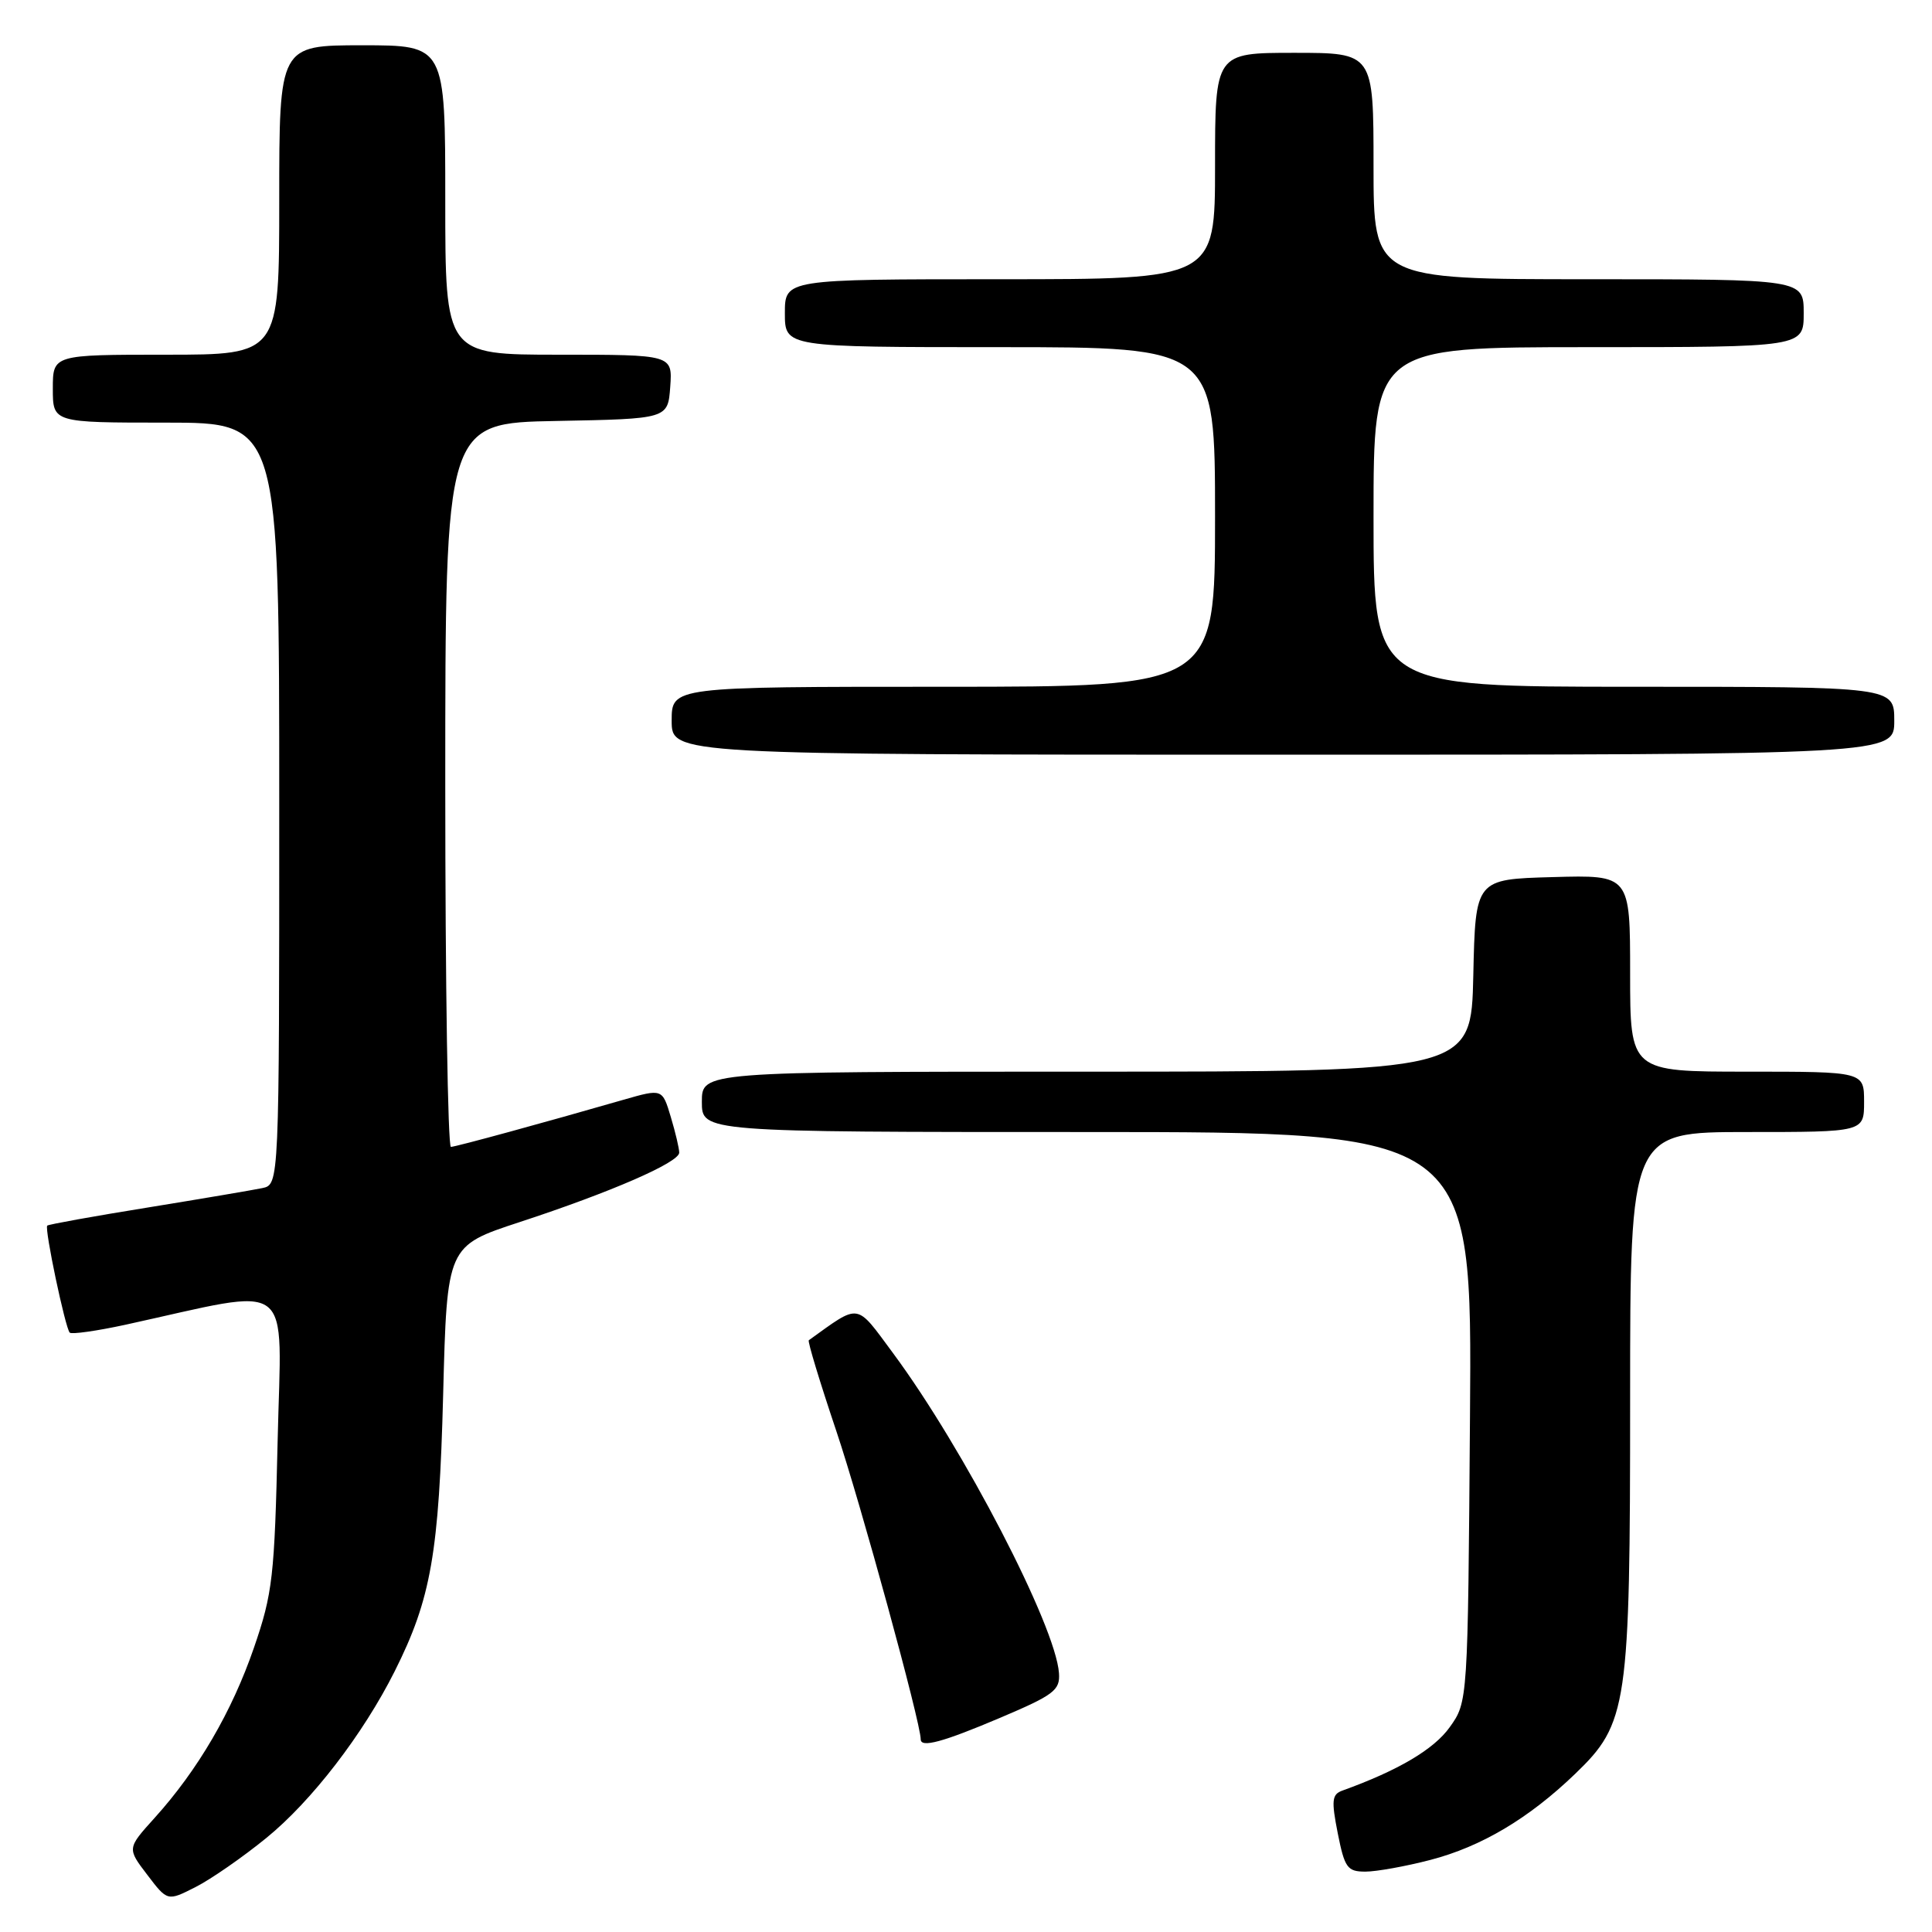 <?xml version="1.0" encoding="UTF-8" standalone="no"?>
<!DOCTYPE svg PUBLIC "-//W3C//DTD SVG 1.1//EN" "http://www.w3.org/Graphics/SVG/1.1/DTD/svg11.dtd" >
<svg xmlns="http://www.w3.org/2000/svg" xmlns:xlink="http://www.w3.org/1999/xlink" version="1.1" viewBox="0 0 256 256">
 <g >
 <path fill="currentColor"
d=" M 35.29 243.54 C 41.29 238.66 48.11 229.80 52.30 221.45 C 57.12 211.84 58.17 205.84 58.72 184.79 C 59.23 165.09 59.23 165.09 68.87 161.93 C 80.94 157.97 90.00 154.03 90.00 152.73 C 90.00 152.18 89.50 150.05 88.88 147.99 C 87.76 144.25 87.76 144.25 82.63 145.72 C 72.13 148.75 60.48 151.93 59.75 151.97 C 59.34 151.98 59.00 130.41 59.00 104.03 C 59.00 56.05 59.00 56.05 73.75 55.78 C 88.50 55.50 88.50 55.50 88.81 51.25 C 89.11 47.00 89.11 47.00 74.06 47.00 C 59.00 47.00 59.00 47.00 59.00 26.50 C 59.00 6.00 59.00 6.00 48.00 6.00 C 37.00 6.00 37.00 6.00 37.00 26.50 C 37.00 47.00 37.00 47.00 22.00 47.00 C 7.00 47.00 7.00 47.00 7.00 51.50 C 7.00 56.00 7.00 56.00 22.00 56.00 C 37.00 56.00 37.00 56.00 37.00 106.48 C 37.00 156.96 37.00 156.96 34.75 157.43 C 33.51 157.69 26.66 158.85 19.53 160.01 C 12.39 161.16 6.43 162.24 6.26 162.40 C 5.87 162.79 8.65 175.98 9.24 176.58 C 9.50 176.83 12.81 176.36 16.60 175.54 C 39.38 170.56 37.28 168.97 36.79 190.87 C 36.38 208.93 36.13 211.13 33.65 218.33 C 30.74 226.79 26.22 234.54 20.47 240.90 C 16.84 244.92 16.84 244.92 19.52 248.43 C 22.19 251.94 22.19 251.94 25.92 250.04 C 27.97 249.00 32.19 246.07 35.29 243.54 Z  M 189.53 246.45 C 196.29 244.69 202.58 240.95 208.71 235.05 C 215.68 228.35 216.00 226.15 216.00 185.32 C 216.00 150.00 216.00 150.00 231.50 150.00 C 247.00 150.00 247.00 150.00 247.00 146.00 C 247.00 142.00 247.00 142.00 231.50 142.00 C 216.00 142.00 216.00 142.00 216.00 128.97 C 216.00 115.93 216.00 115.93 205.75 116.22 C 195.50 116.50 195.50 116.50 195.22 129.25 C 194.94 142.00 194.94 142.00 143.97 142.00 C 93.00 142.00 93.00 142.00 93.00 146.00 C 93.00 150.00 93.00 150.00 144.03 150.00 C 195.07 150.00 195.07 150.00 194.78 187.75 C 194.50 225.50 194.50 225.50 192.09 228.87 C 190.00 231.80 185.26 234.60 177.88 237.26 C 176.48 237.76 176.40 238.56 177.26 242.92 C 178.17 247.50 178.53 248.00 180.92 248.00 C 182.38 248.00 186.26 247.30 189.53 246.45 Z  M 132.52 227.62 C 139.66 224.59 140.48 223.97 140.32 221.70 C 139.89 215.45 127.66 191.88 118.32 179.28 C 113.34 172.56 114.04 172.66 107.17 177.59 C 106.99 177.72 108.64 183.15 110.83 189.66 C 114.04 199.21 122.00 228.27 122.00 230.47 C 122.00 231.63 124.91 230.85 132.52 227.62 Z  M 251.00 95.50 C 251.00 91.00 251.00 91.00 216.50 91.00 C 182.00 91.00 182.00 91.00 182.00 68.50 C 182.00 46.00 182.00 46.00 210.50 46.00 C 239.00 46.00 239.00 46.00 239.00 41.50 C 239.00 37.00 239.00 37.00 210.50 37.00 C 182.00 37.00 182.00 37.00 182.00 22.00 C 182.00 7.00 182.00 7.00 171.50 7.00 C 161.00 7.00 161.00 7.00 161.00 22.00 C 161.00 37.00 161.00 37.00 132.50 37.00 C 104.00 37.00 104.00 37.00 104.00 41.50 C 104.00 46.00 104.00 46.00 132.50 46.00 C 161.00 46.00 161.00 46.00 161.00 68.50 C 161.00 91.00 161.00 91.00 125.00 91.00 C 89.00 91.00 89.00 91.00 89.00 95.50 C 89.00 100.00 89.00 100.00 170.00 100.00 C 251.00 100.00 251.00 100.00 251.00 95.50 Z "/>
</g>
</svg>